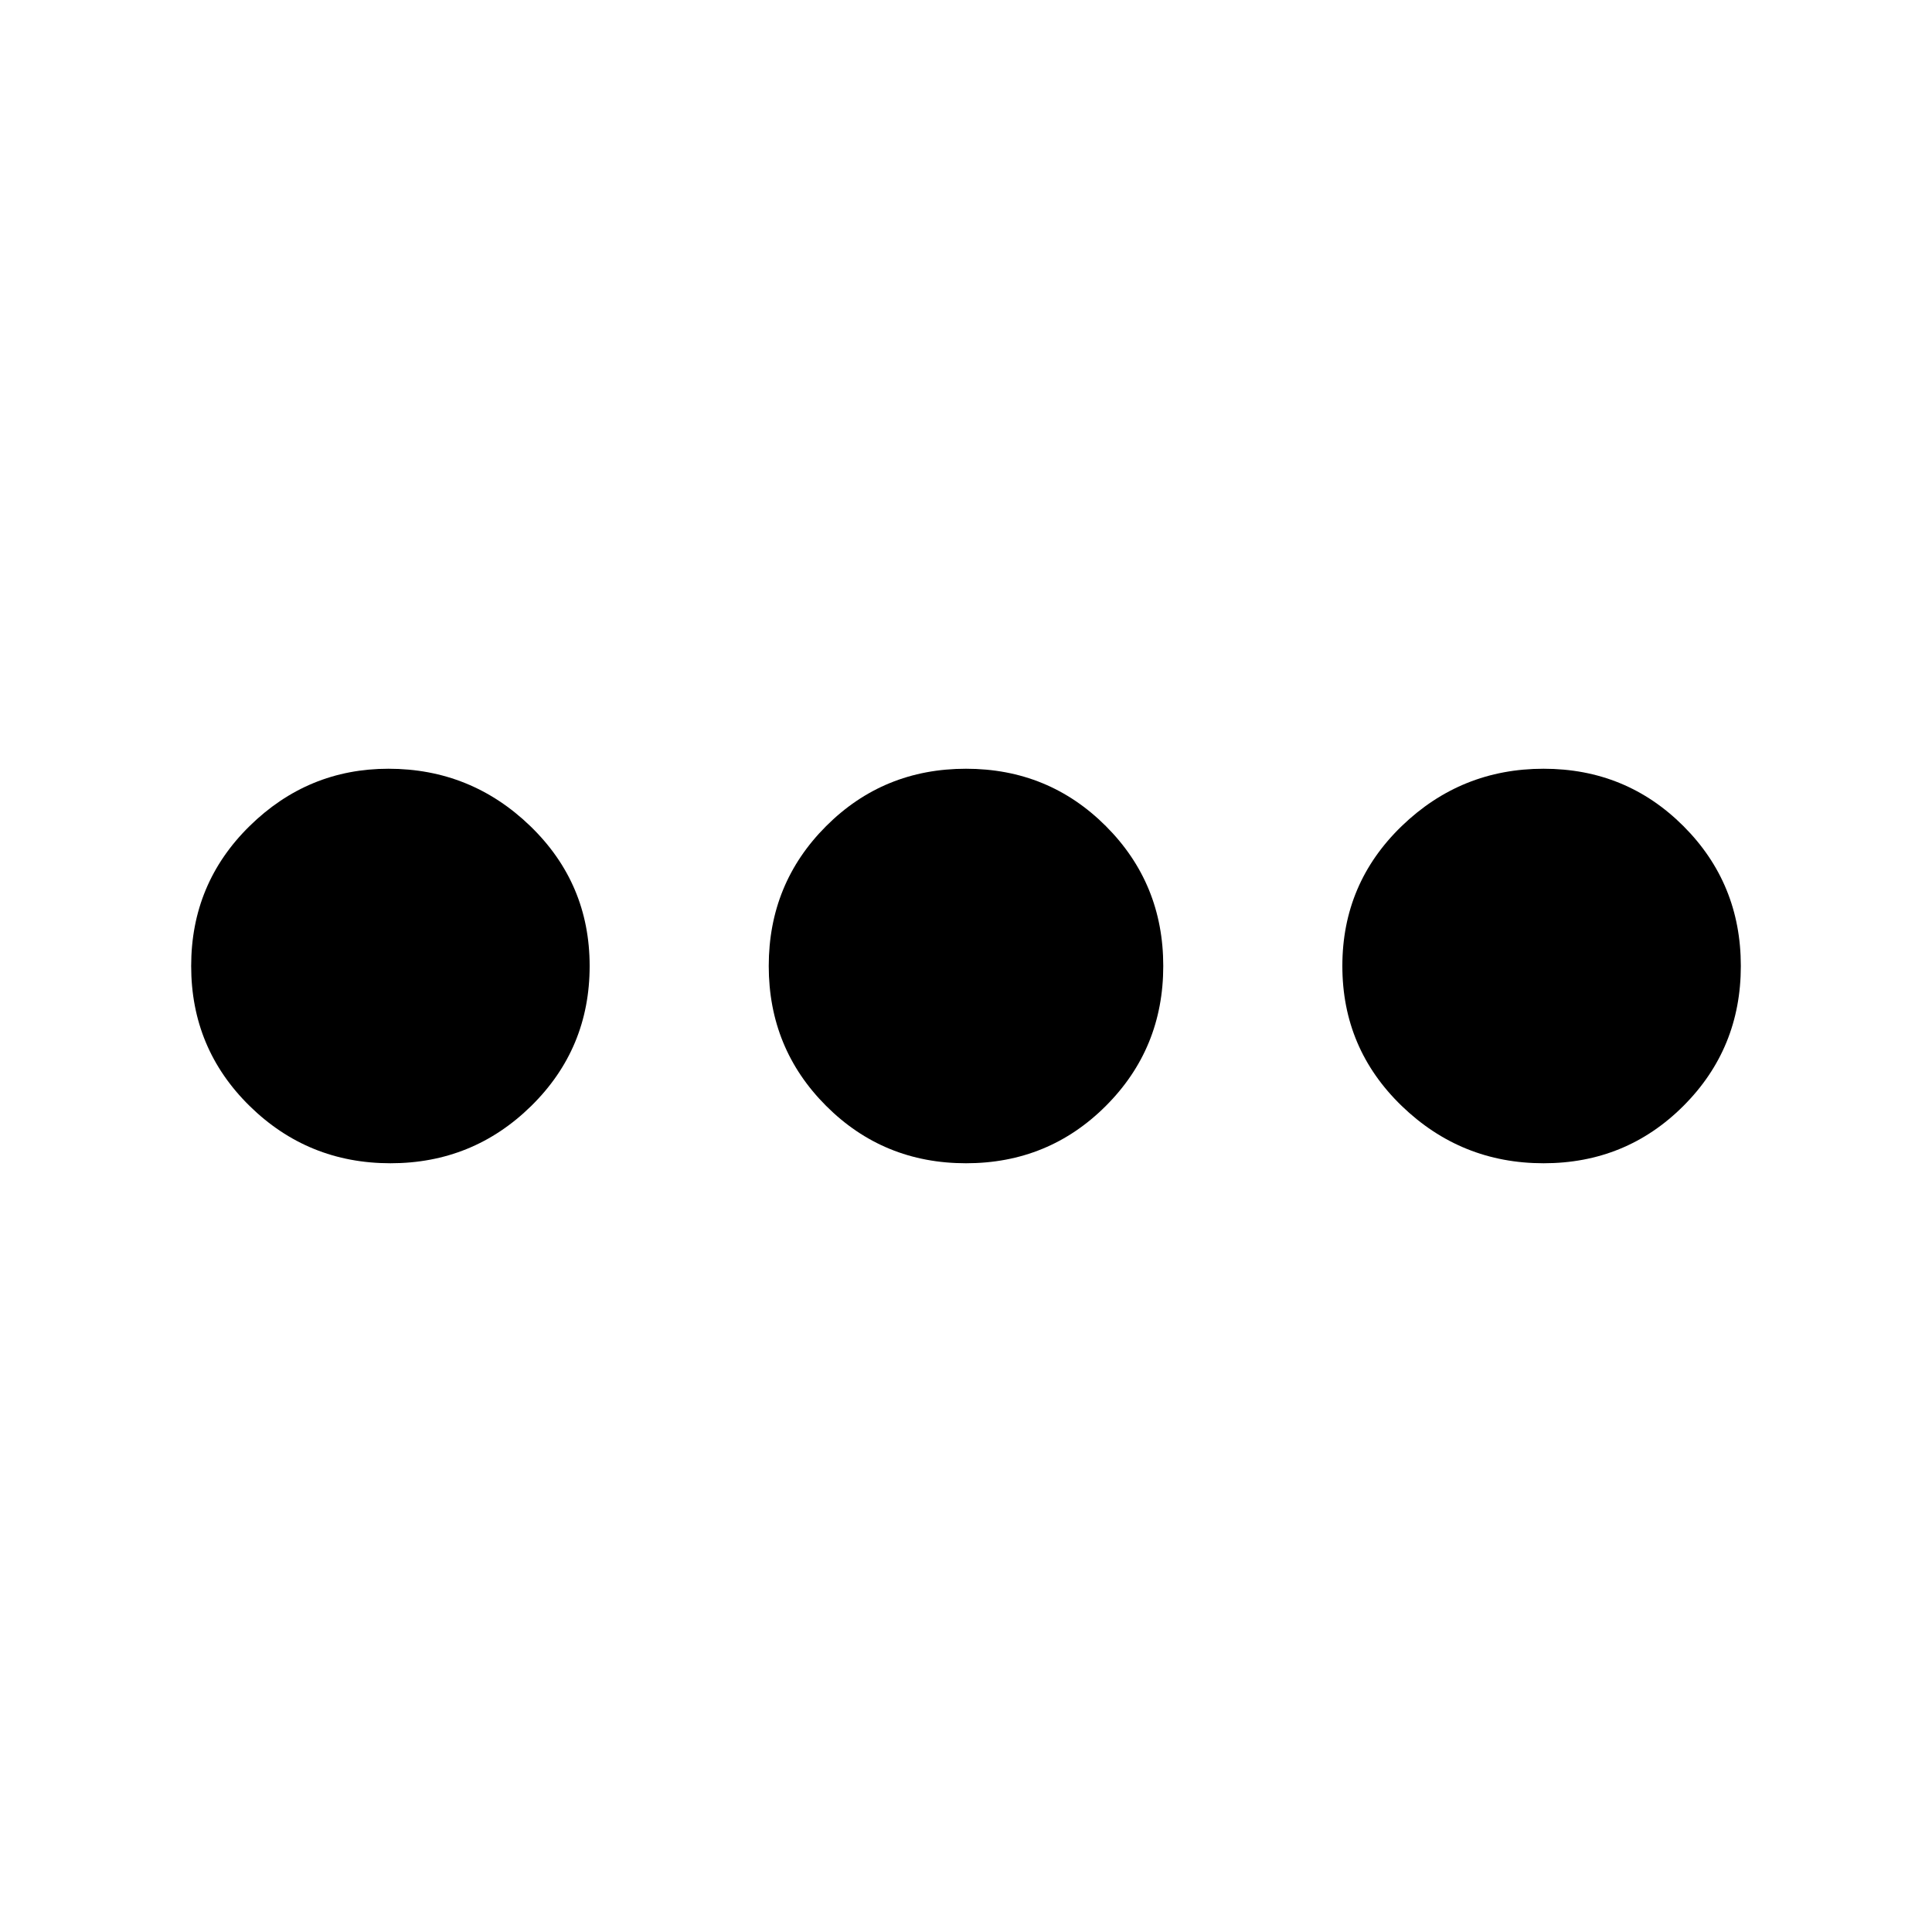 <svg xmlns="http://www.w3.org/2000/svg" height="20" width="20"><path d="M4.042 12.042Q3.188 12.042 2.583 11.448Q1.979 10.854 1.979 10Q1.979 9.146 2.583 8.552Q3.188 7.958 4.021 7.958Q4.875 7.958 5.49 8.552Q6.104 9.146 6.104 10Q6.104 10.854 5.5 11.448Q4.896 12.042 4.042 12.042ZM10 12.042Q9.146 12.042 8.552 11.448Q7.958 10.854 7.958 10Q7.958 9.146 8.552 8.552Q9.146 7.958 10 7.958Q10.854 7.958 11.448 8.552Q12.042 9.146 12.042 10Q12.042 10.854 11.448 11.448Q10.854 12.042 10 12.042ZM15.979 12.042Q15.125 12.042 14.51 11.448Q13.896 10.854 13.896 10Q13.896 9.146 14.51 8.552Q15.125 7.958 15.979 7.958Q16.833 7.958 17.427 8.552Q18.021 9.146 18.021 10Q18.021 10.854 17.427 11.448Q16.833 12.042 15.979 12.042Z"/></svg>